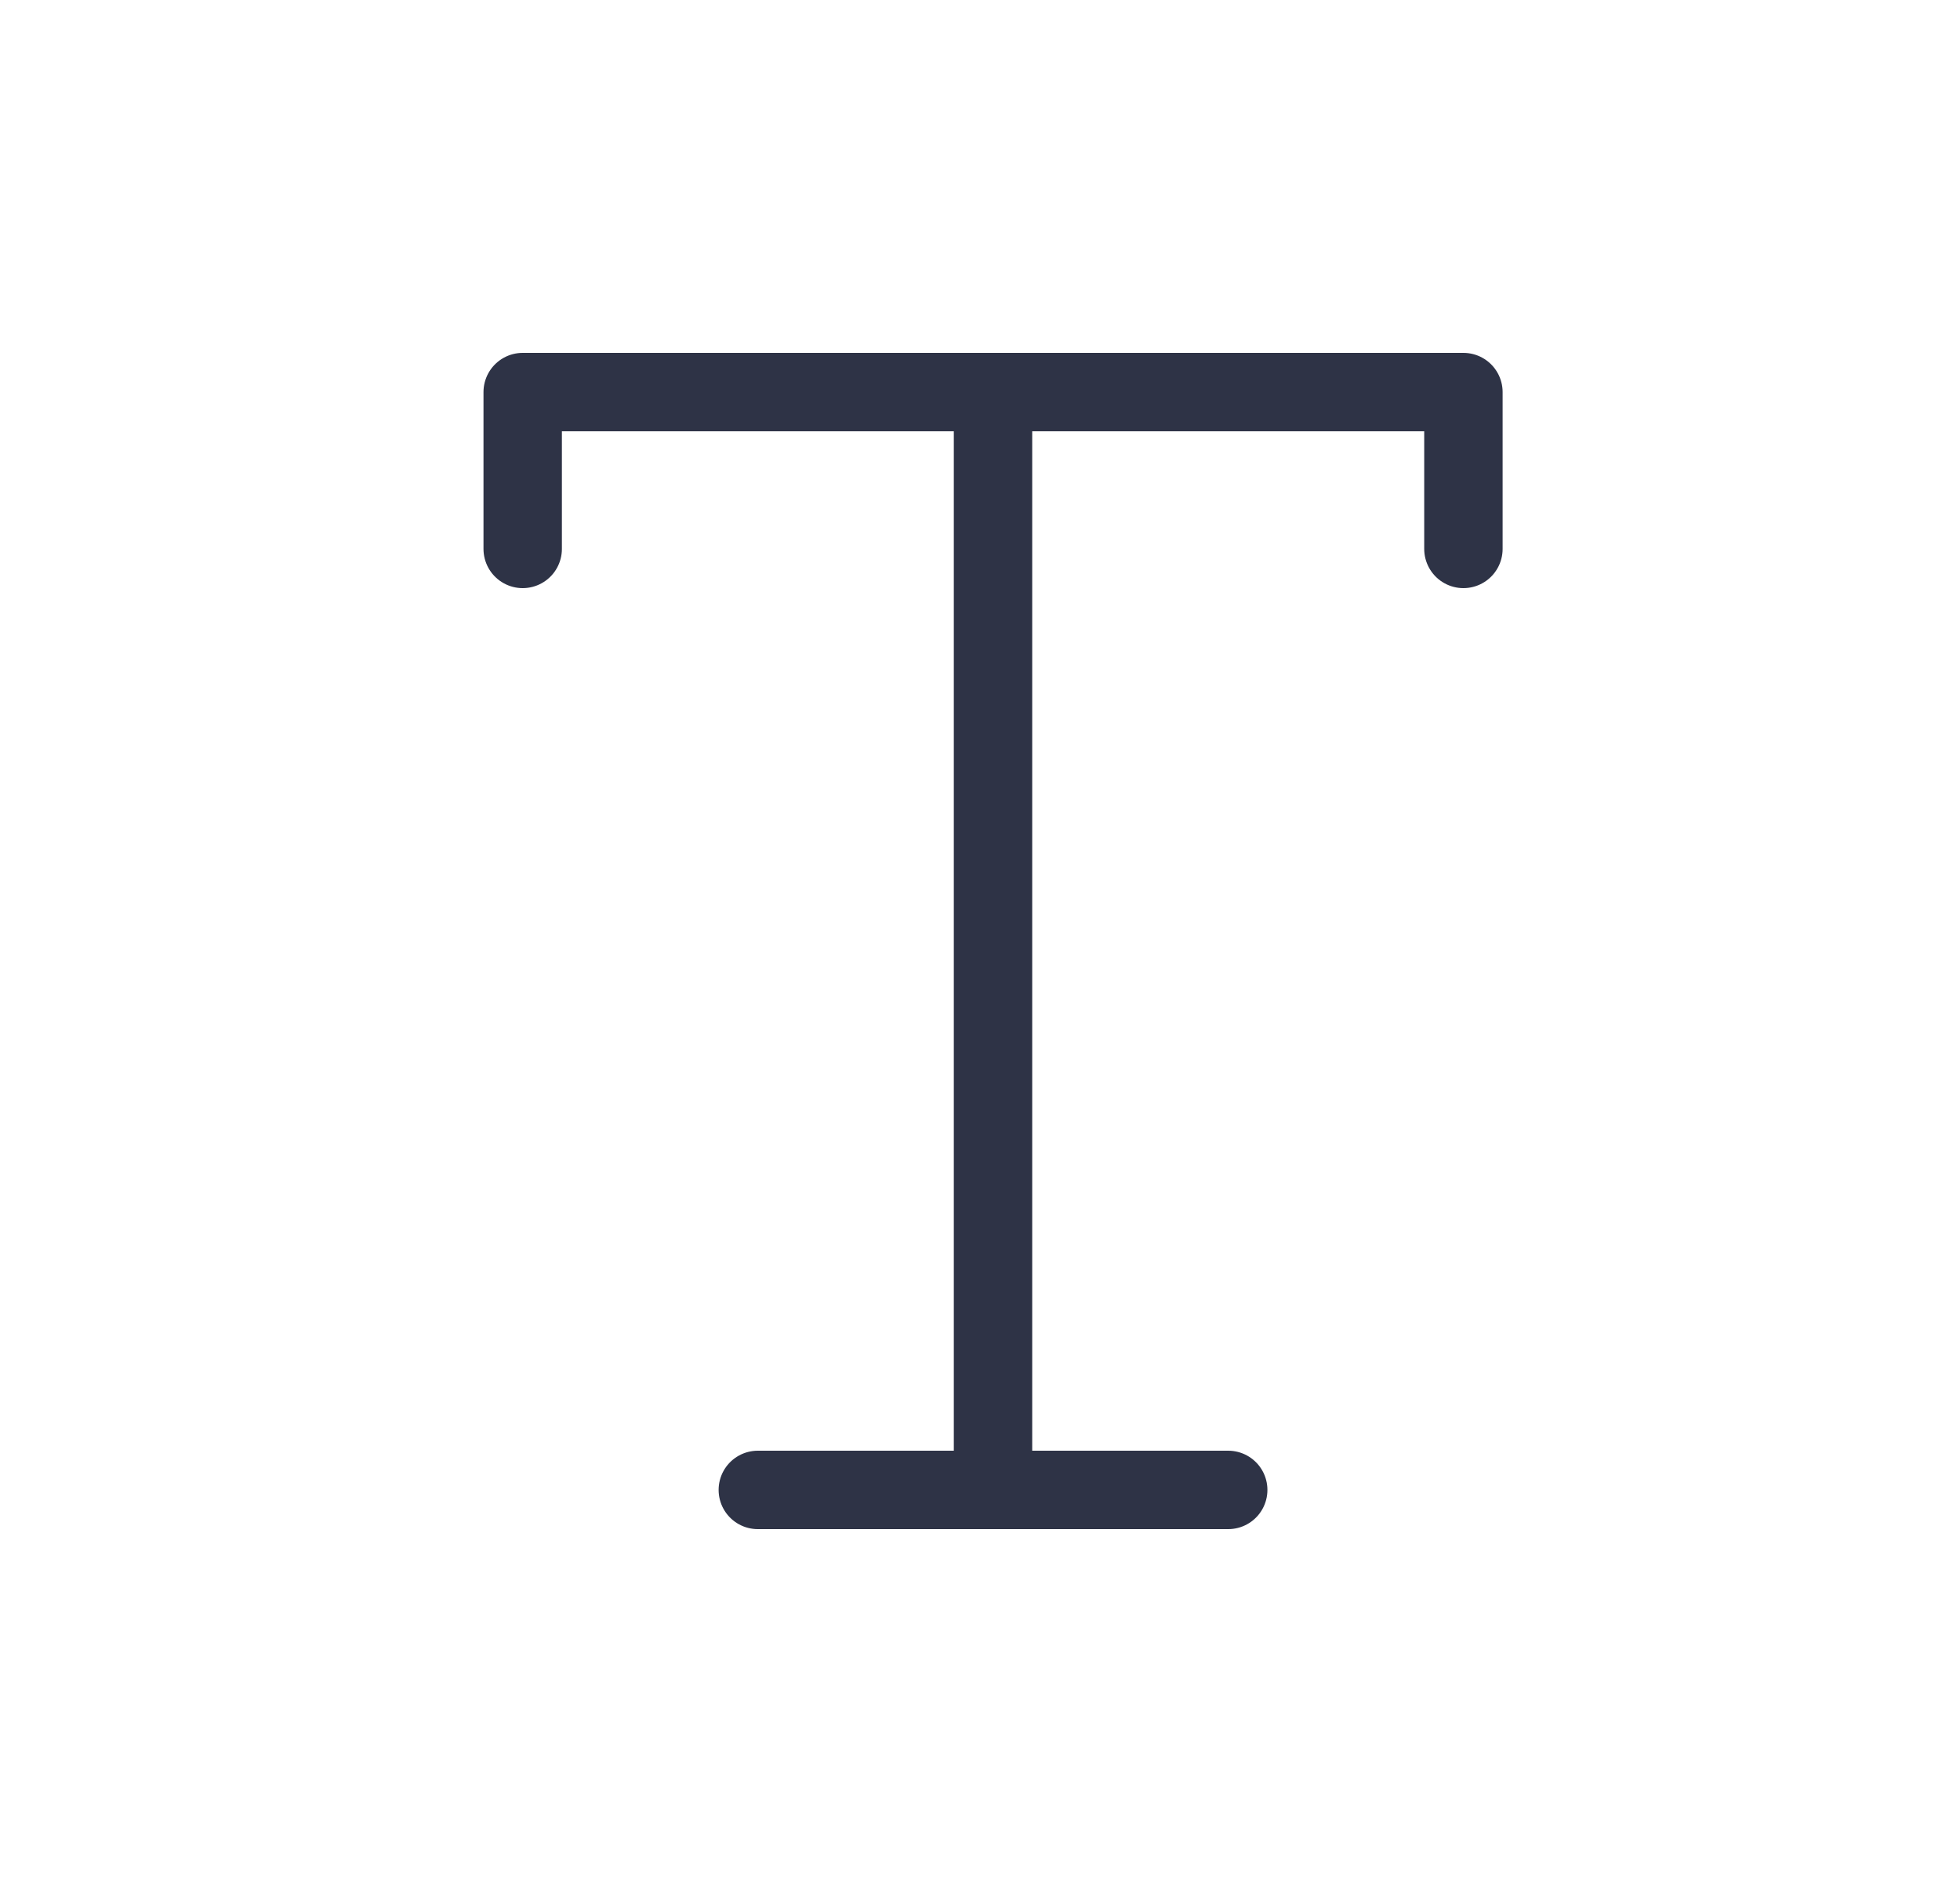 <svg width="25" height="24" viewBox="0 0 25 24" fill="none" xmlns="http://www.w3.org/2000/svg">
<path d="M9.666 19H15.666" stroke="#2E3346" stroke-linecap="round" stroke-linejoin="round"/>
<path d="M12.666 5V19" stroke="#2E3346" stroke-linecap="round" stroke-linejoin="round"/>
<path d="M6.667 7V5H18.666V7" stroke="#2E3346" stroke-linecap="round" stroke-linejoin="round"/>
</svg>
